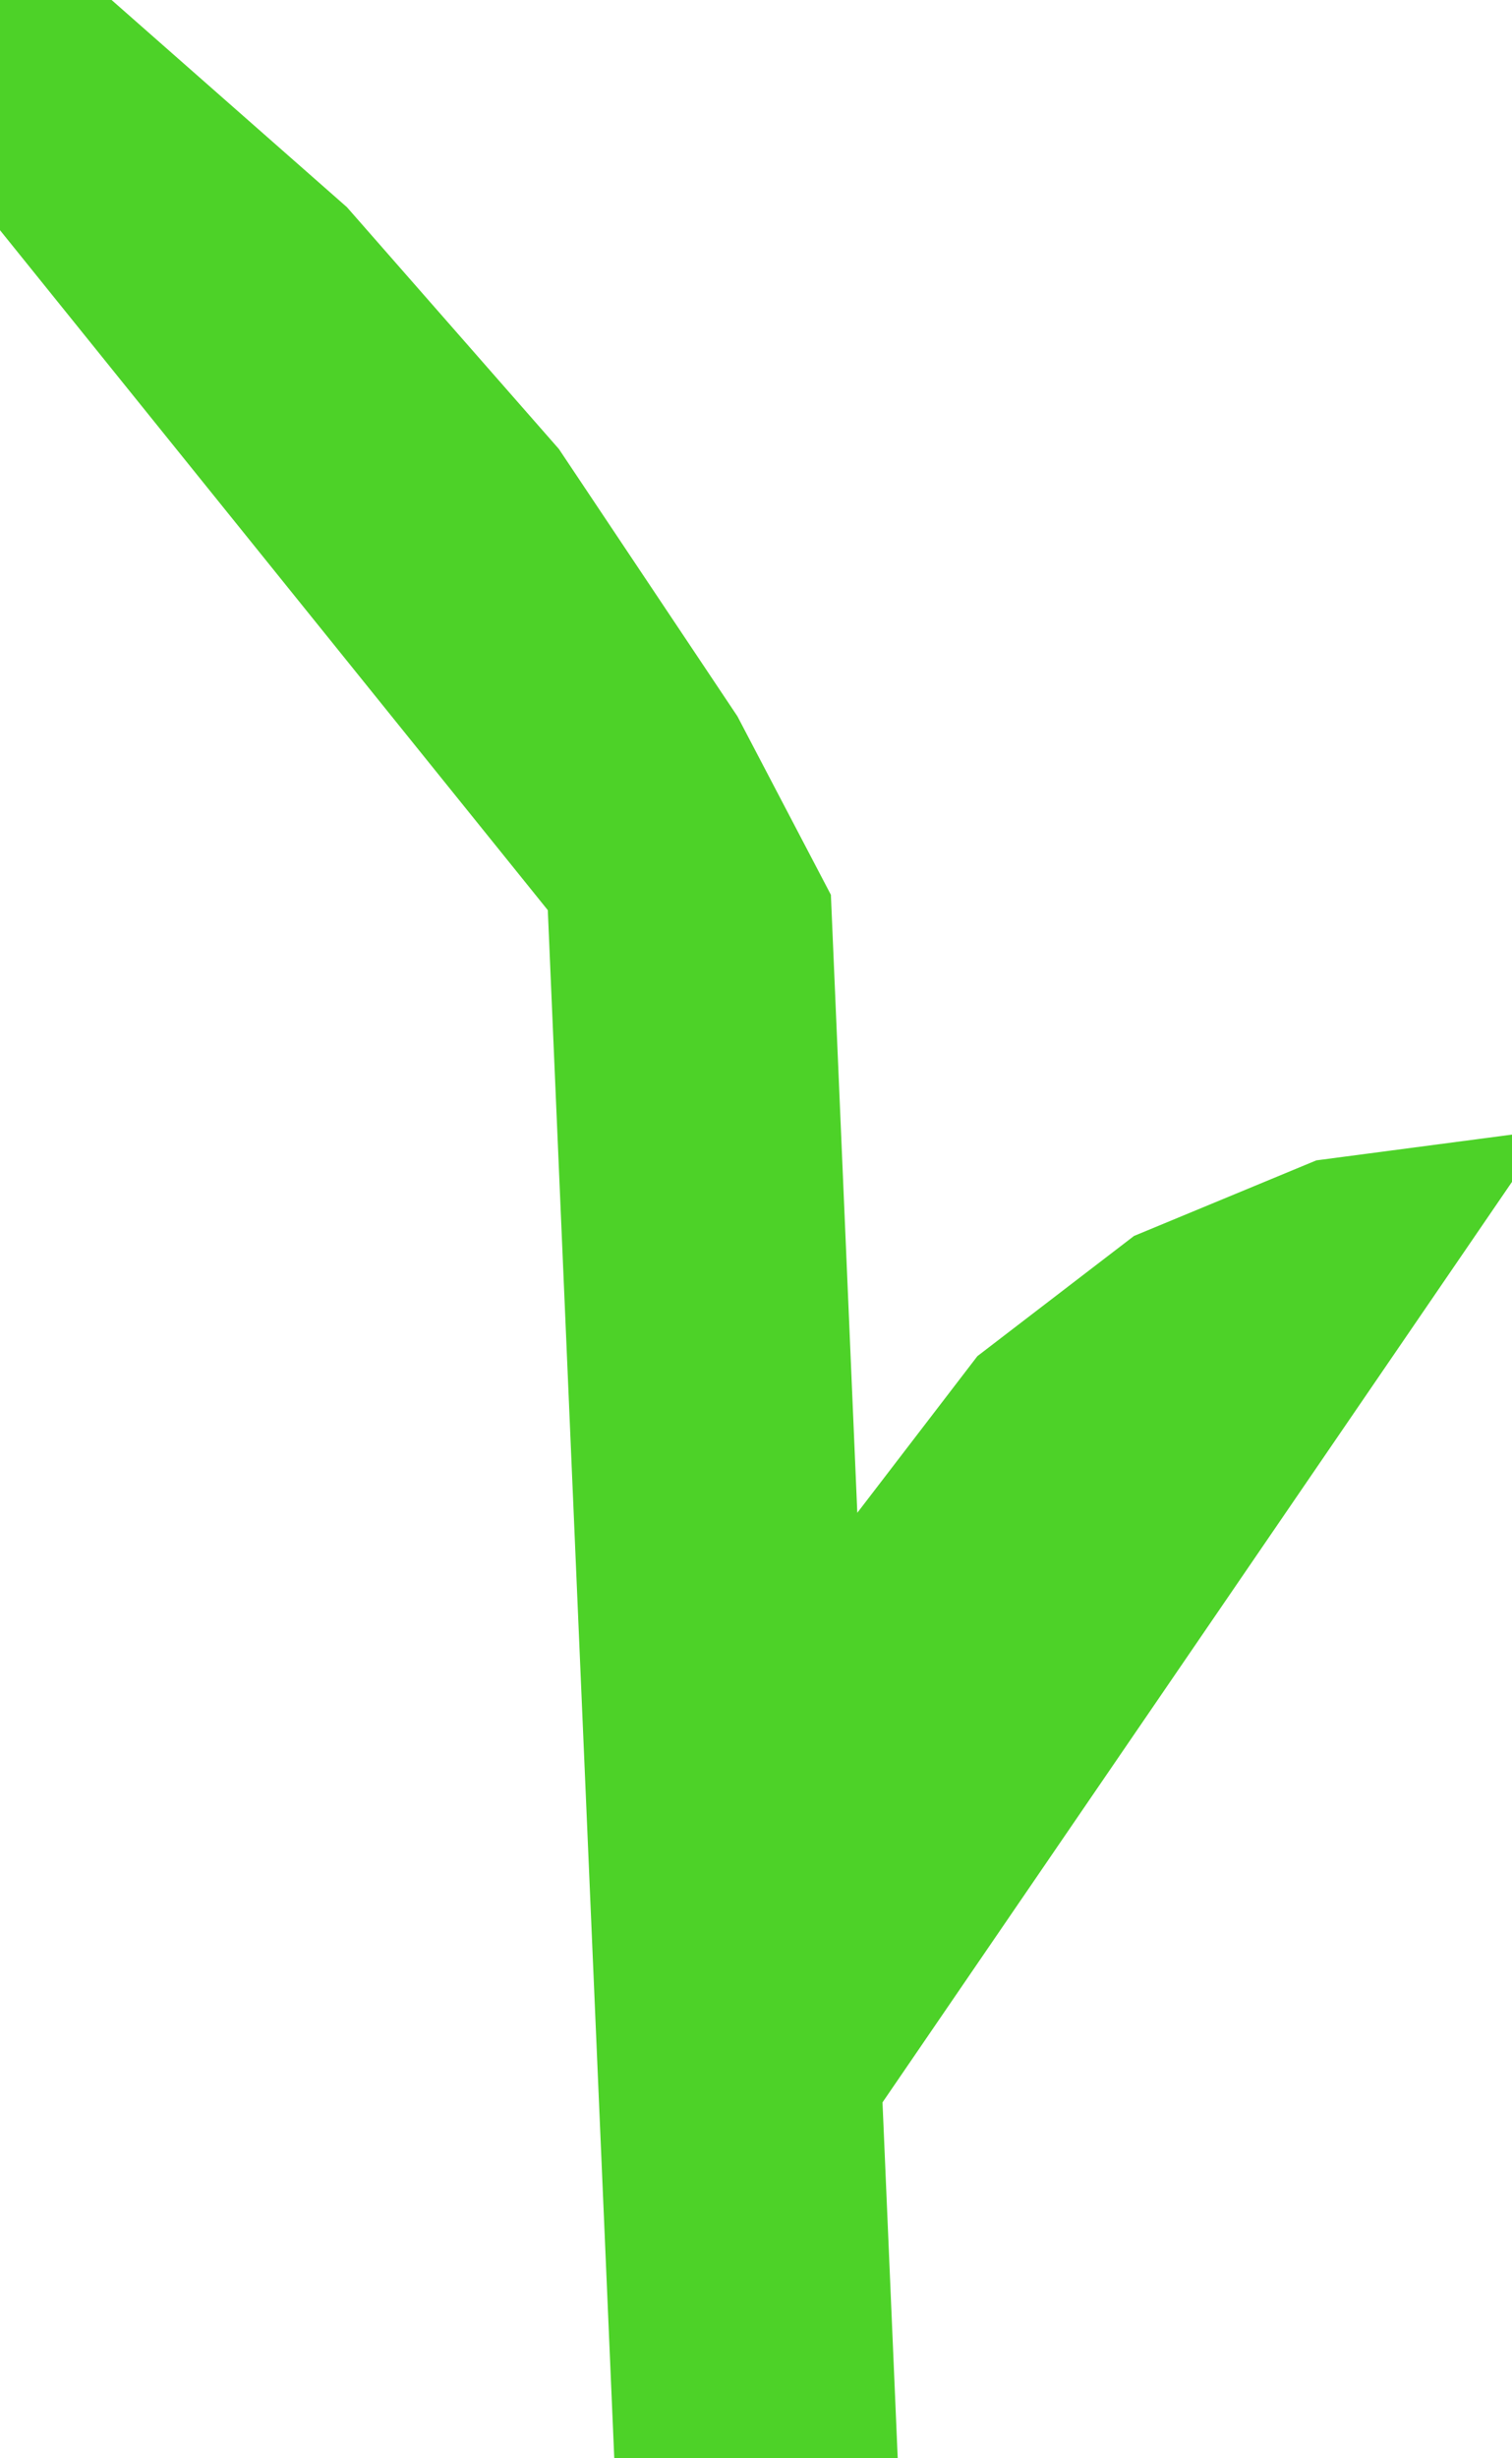 ﻿<?xml version="1.0" encoding="UTF-8"?>
<svg viewBox="-15 -48.75 30 48.75" xmlns="http://www.w3.org/2000/svg" xmlns:xlink="http://www.w3.org/1999/xlink" xmlns:gmsvgsym="http://www.intergraph.com/GeoMedia/svgsym">
  <!-- Creator: SVG Document for Symbols-->
  <path id="LineString2d_1314" style=" stroke-width: 0;stroke: #4dd228; fill: none; " d="M 2.812 0 L 2.51 -7.058 L 15 -25.313 L 15 -26.25 L 11.118 -25.739 L 7.5 -24.24 L 4.393 -21.857 L 2.01 -18.75 L 1.486 -31.005 L -0.368 -34.544 L -3.911 -39.846 L -8.116 -44.641 L -12.786 -48.75 L -15 -48.75 L -15 -44.185 L -4.131 -30.701 L -2.812 0 L 2.812 0 " xmlns="http://www.w3.org/2000/svg" />
  <g id="ComplexString2d_1315" style=" fill-rule: evenodd; stroke-width: 0;stroke: #4dd228; fill: #4dd228; " xmlns="http://www.w3.org/2000/svg">
    <path d="M 2.812 0 L 2.51 -7.058 L 15 -25.313 L 15 -26.25 L 11.118 -25.739 L 7.5 -24.24 L 4.393 -21.857 L 2.01 -18.75 L 1.486 -31.005 L -0.368 -34.544 L -3.911 -39.846 L -8.116 -44.641 L -12.786 -48.75 L -15 -48.75 L -15 -44.185 L -4.131 -30.701 L -2.812 0 L 2.812 0 " />
  </g>
</svg>